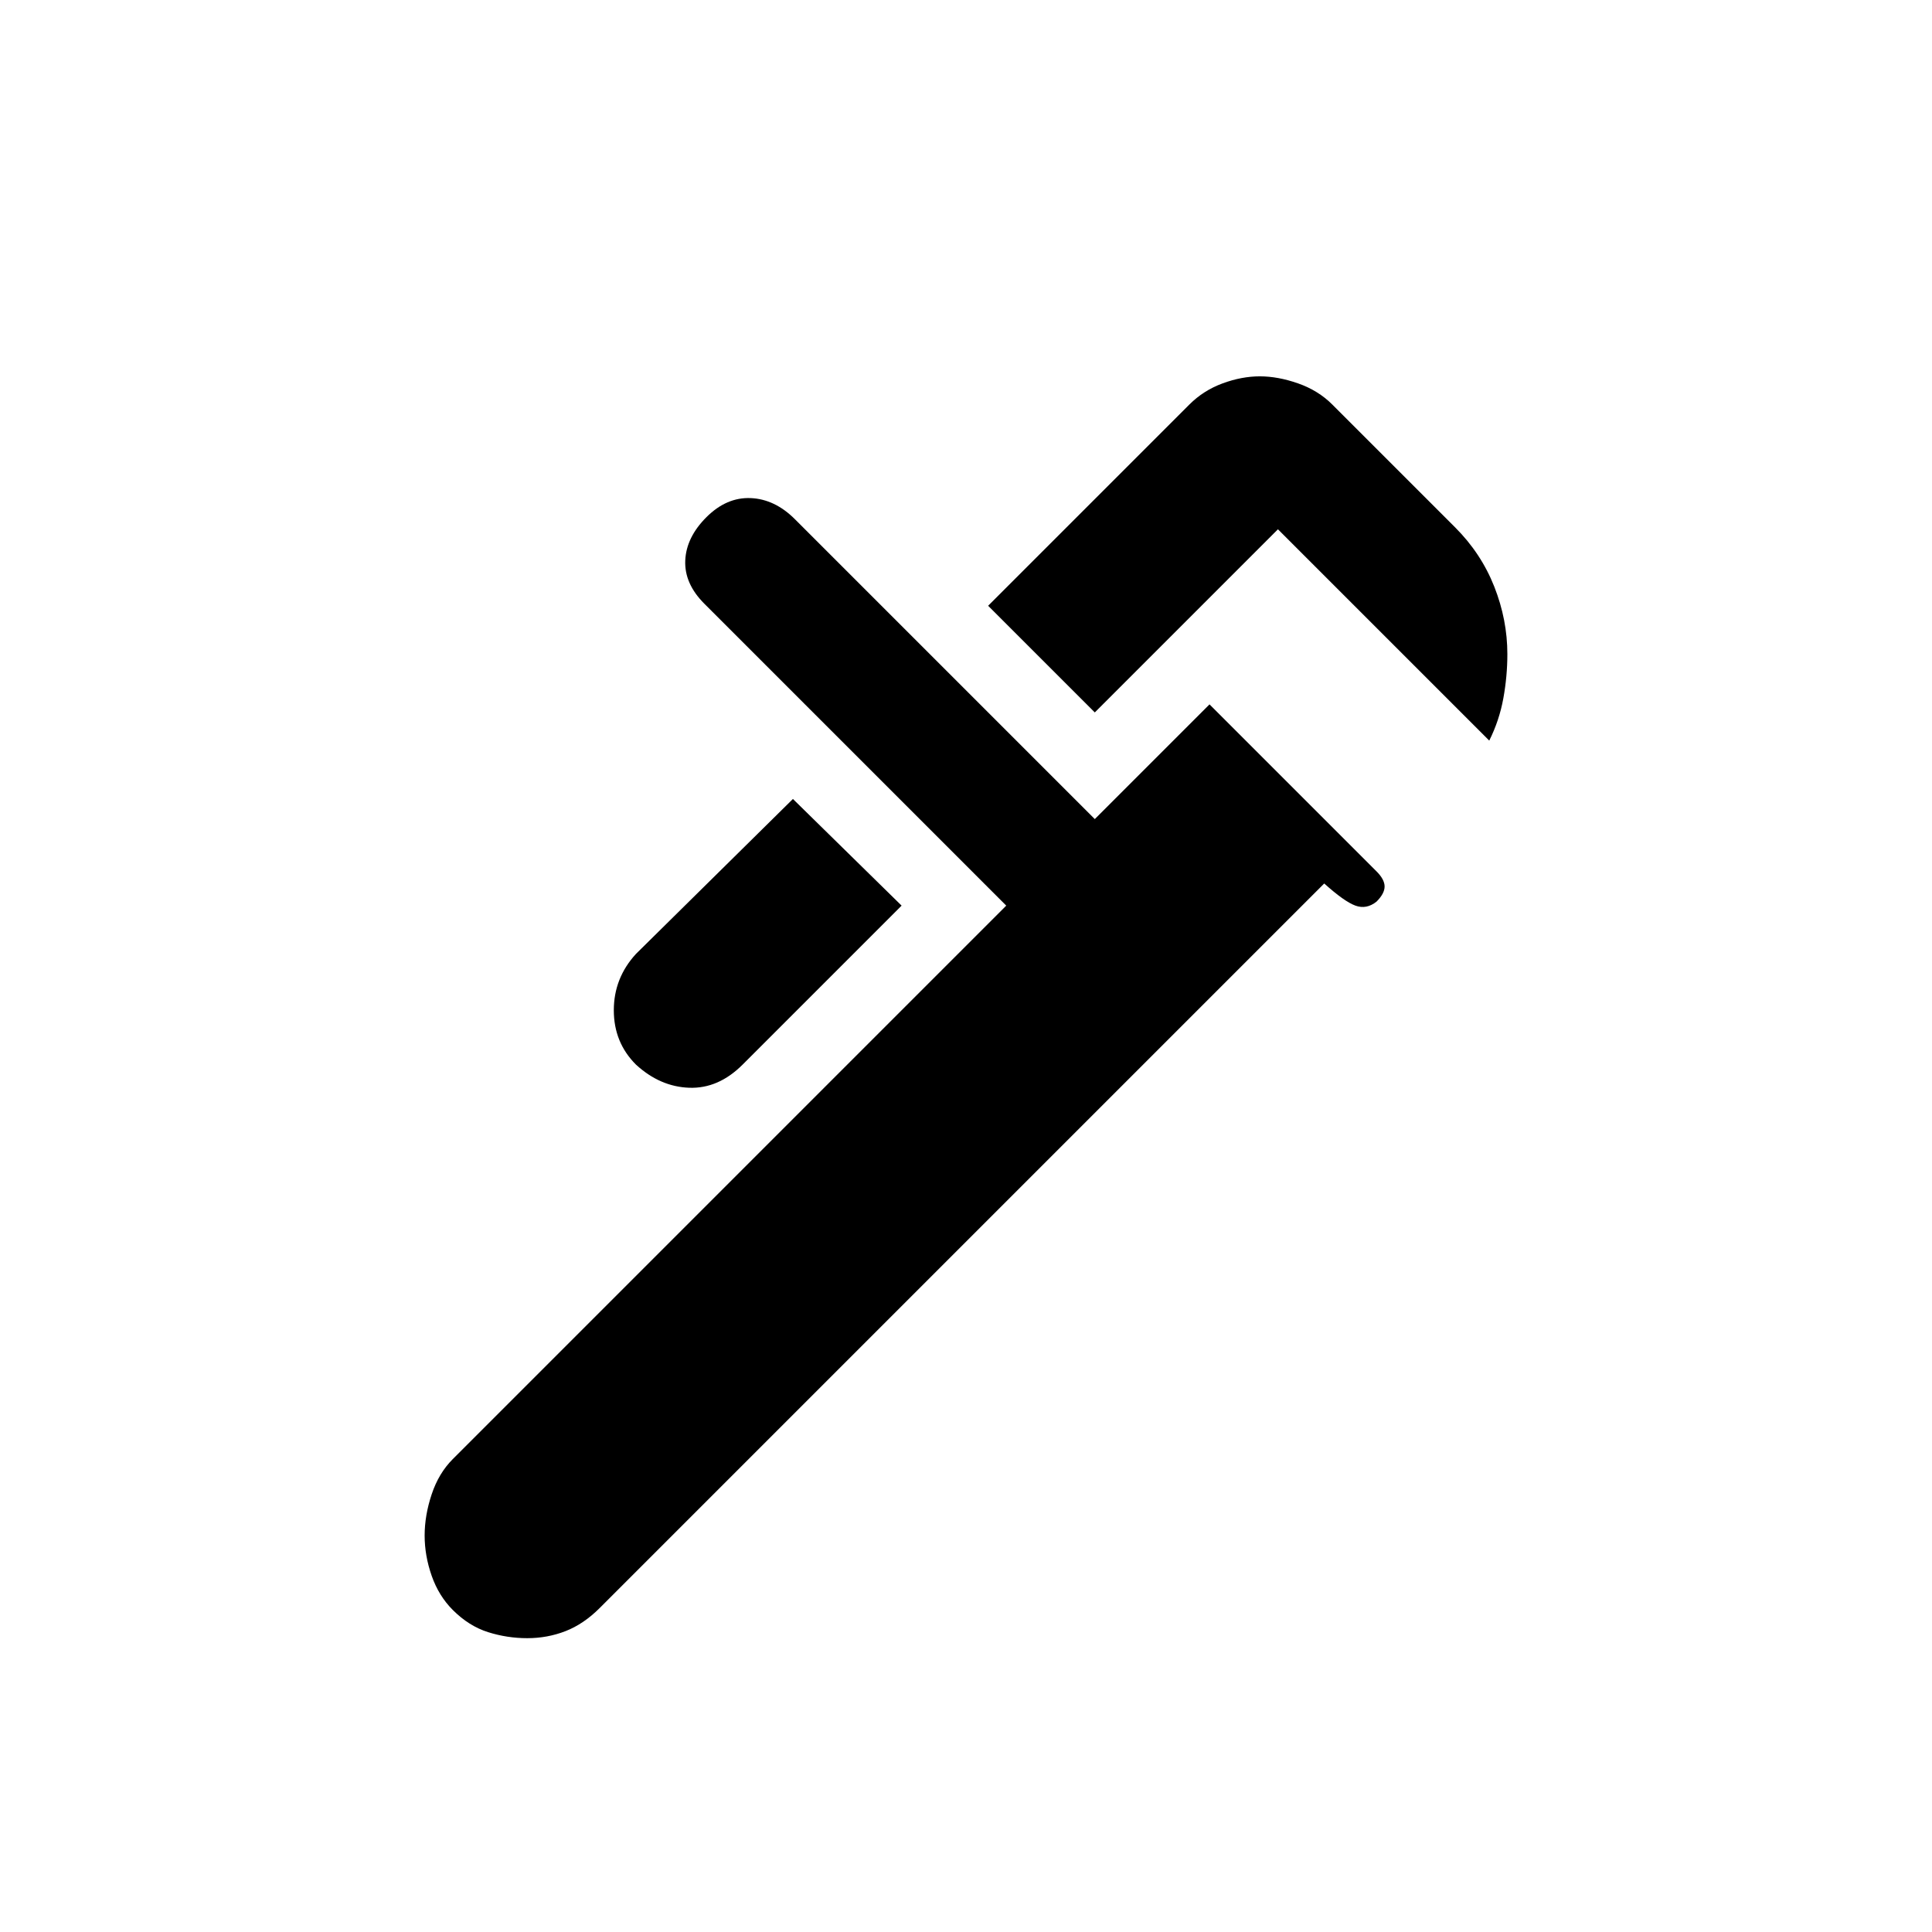 <svg xmlns="http://www.w3.org/2000/svg" height="48" width="48"><path d="M37 18.4 31.75 13.15 27.2 17.7 24.55 15.05 29.55 10.05Q29.9 9.7 30.375 9.525Q30.85 9.35 31.3 9.35Q31.75 9.35 32.25 9.525Q32.75 9.7 33.1 10.05L36.15 13.1Q36.8 13.75 37.125 14.575Q37.45 15.4 37.45 16.25Q37.45 16.8 37.35 17.35Q37.25 17.9 37 18.4ZM15.8 26.45Q15.25 25.9 15.25 25.1Q15.25 24.3 15.8 23.7L19.7 19.85L22.4 22.5L18.45 26.45Q17.85 27.05 17.125 27.025Q16.4 27 15.8 26.45ZM11.25 40Q10.9 39.65 10.725 39.15Q10.55 38.65 10.55 38.15Q10.55 37.65 10.725 37.125Q10.9 36.6 11.25 36.25L25 22.5L17.5 15Q17 14.5 17.025 13.925Q17.05 13.35 17.55 12.85Q18.05 12.35 18.65 12.375Q19.25 12.4 19.75 12.9L27.2 20.35L30.05 17.5L34.2 21.65Q34.4 21.85 34.4 22.025Q34.4 22.2 34.2 22.4Q33.95 22.6 33.675 22.5Q33.4 22.4 32.9 21.95L14.9 39.95Q14.5 40.35 14.05 40.525Q13.6 40.7 13.1 40.7Q12.6 40.7 12.125 40.55Q11.65 40.4 11.25 40Z"/></svg>